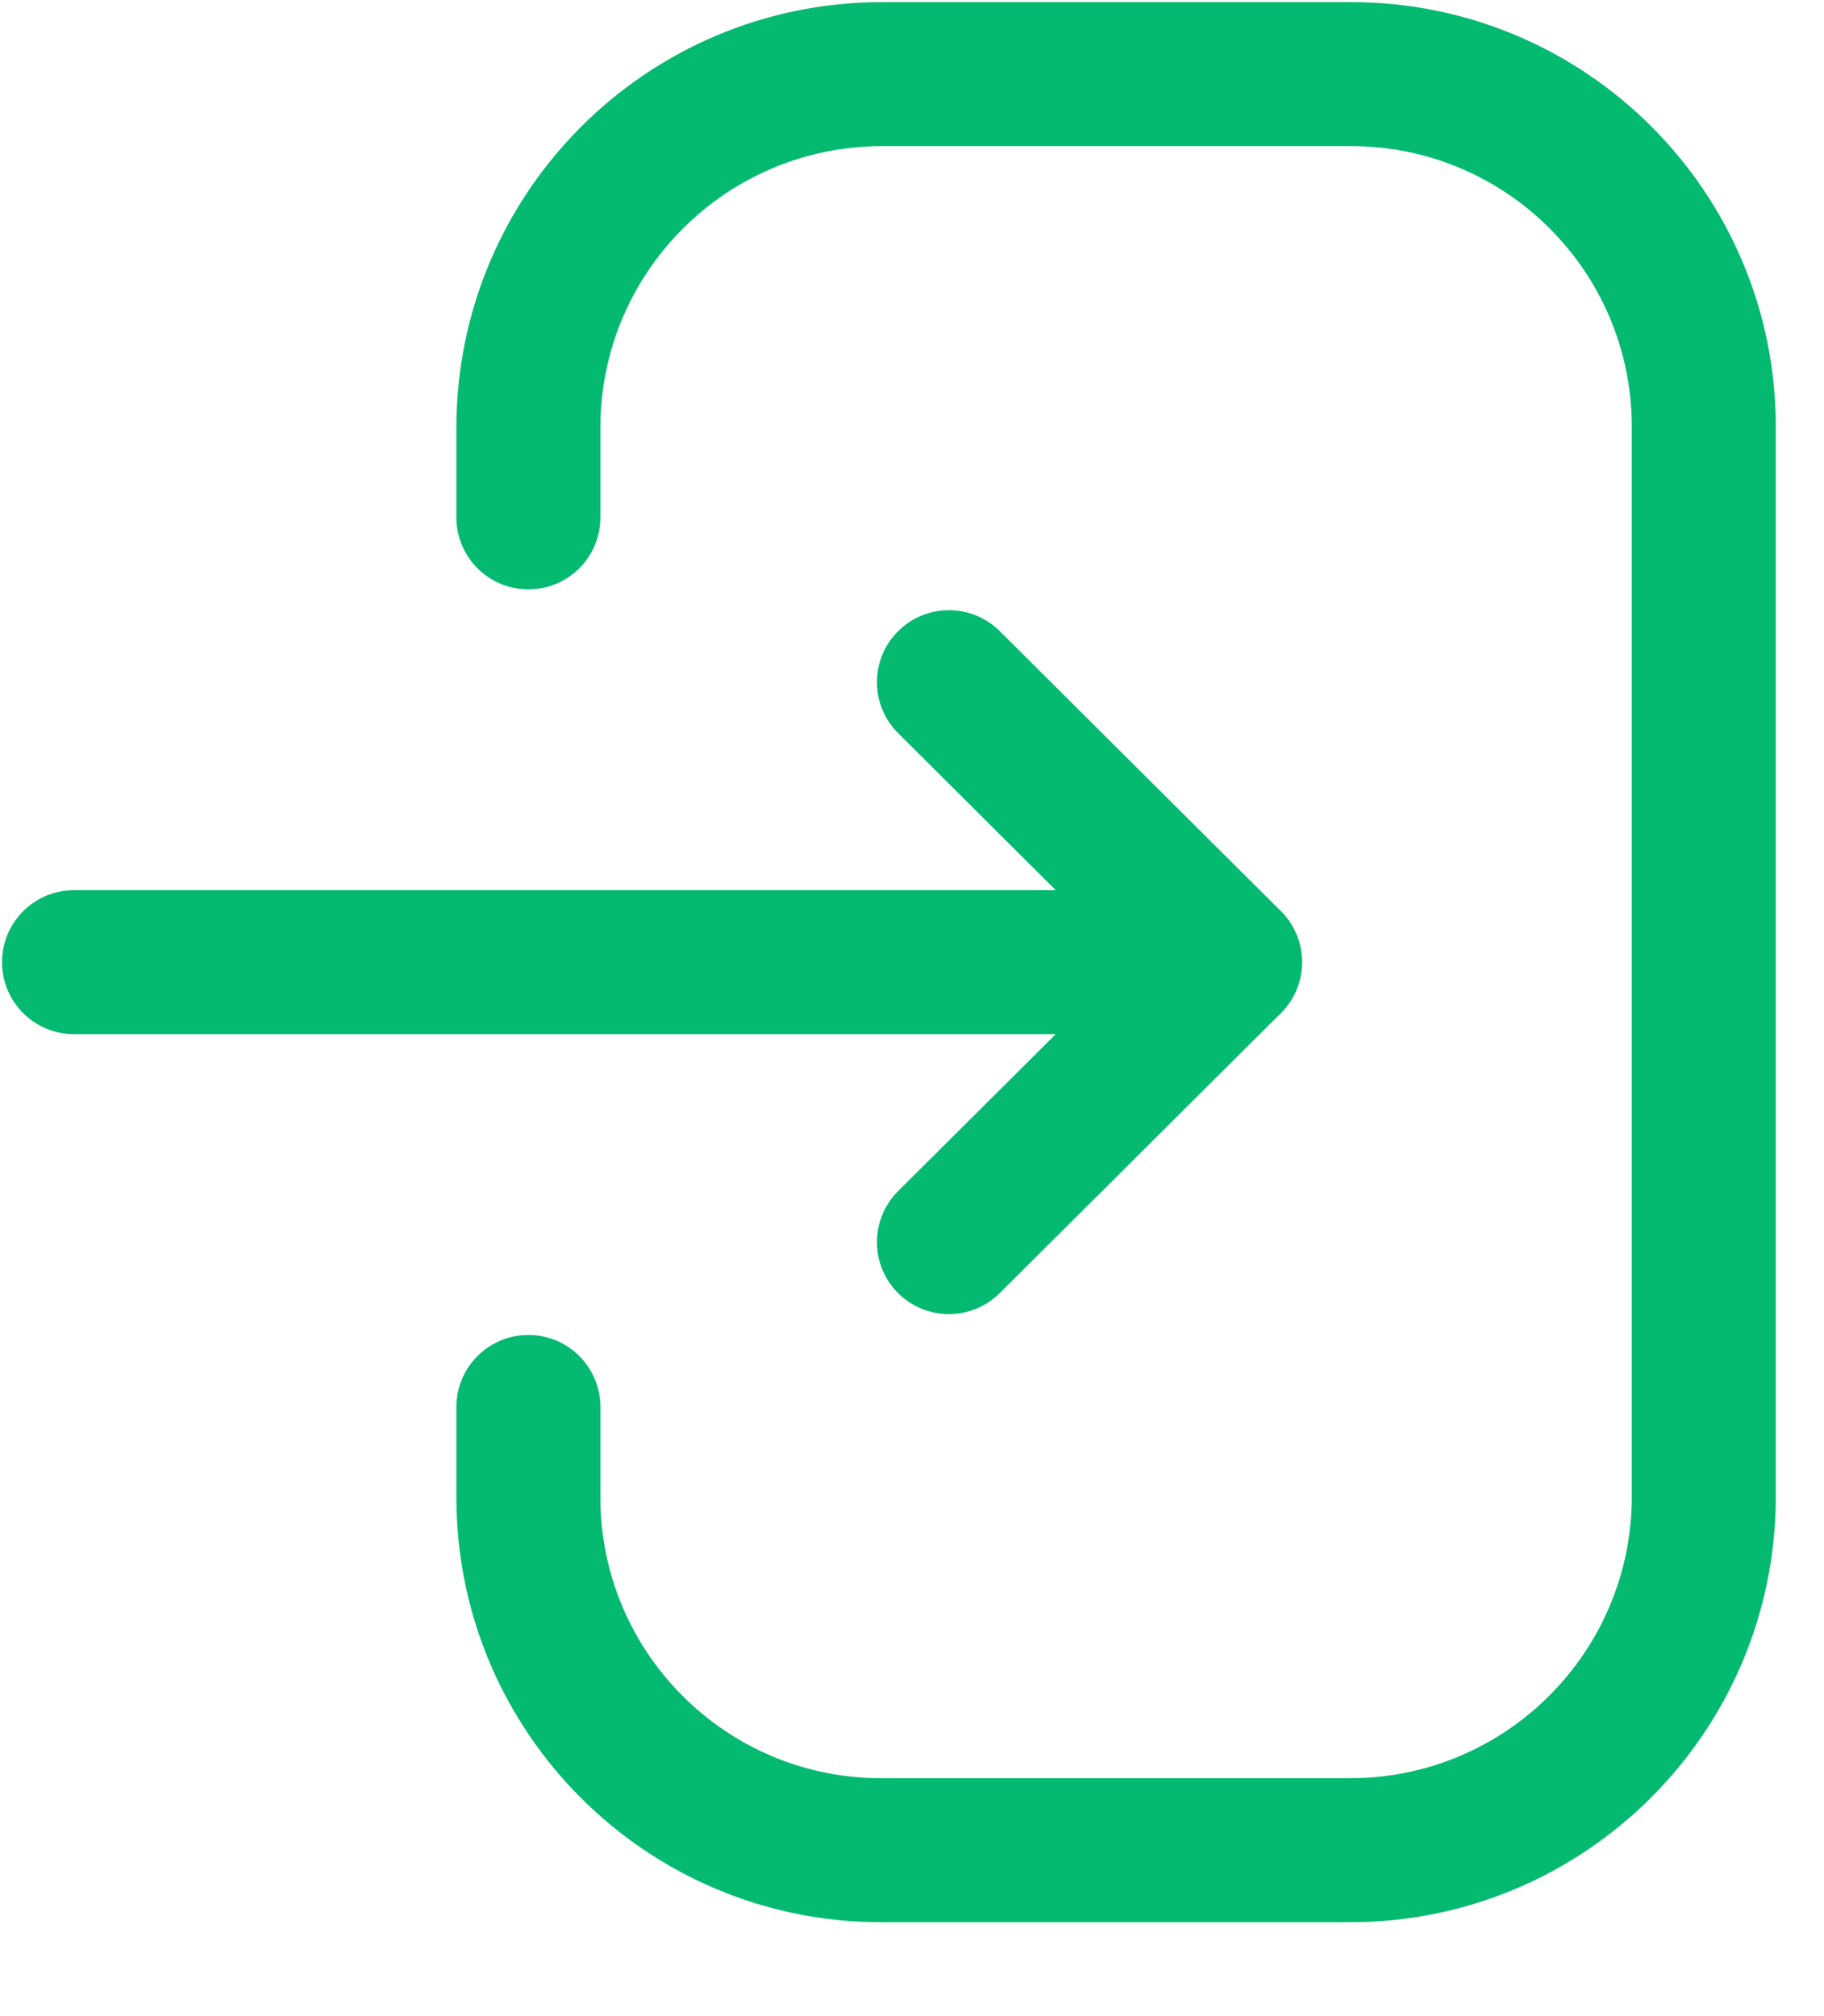 <svg width="19" height="21" viewBox="0 0 19 21" fill="none" xmlns="http://www.w3.org/2000/svg">
<path fill-rule="evenodd" clip-rule="evenodd" d="M0.021 10.022C0.021 9.608 0.357 9.272 0.771 9.272H12.812C13.227 9.272 13.562 9.608 13.562 10.022C13.562 10.436 13.227 10.772 12.812 10.772H0.771C0.357 10.772 0.021 10.436 0.021 10.022Z" fill="#04BA71"/>
<path fill-rule="evenodd" clip-rule="evenodd" d="M9.353 6.577C9.646 6.283 10.12 6.282 10.414 6.574L13.342 9.49C13.483 9.631 13.563 9.822 13.563 10.022C13.563 10.221 13.483 10.412 13.342 10.553L10.414 13.469C10.12 13.761 9.646 13.761 9.353 13.467C9.061 13.174 9.062 12.699 9.356 12.406L11.75 10.022L9.356 7.637C9.062 7.345 9.061 6.87 9.353 6.577Z" fill="#04BA71"/>
<path fill-rule="evenodd" clip-rule="evenodd" d="M9.189 1.522C7.567 1.522 6.254 2.835 6.254 4.456V5.389C6.254 5.803 5.919 6.139 5.504 6.139C5.09 6.139 4.754 5.803 4.754 5.389V4.456C4.754 2.007 6.739 0.022 9.189 0.022H14.073C16.518 0.022 18.498 2.003 18.498 4.447V15.587C18.498 18.036 16.513 20.022 14.063 20.022H9.178C6.735 20.022 4.754 18.04 4.754 15.597V14.655C4.754 14.241 5.09 13.905 5.504 13.905C5.919 13.905 6.254 14.241 6.254 14.655V15.597C6.254 17.212 7.564 18.522 9.178 18.522H14.063C15.684 18.522 16.998 17.208 16.998 15.587V4.447C16.998 2.831 15.689 1.522 14.073 1.522H9.189Z" fill="#04BA71"/>
</svg>
